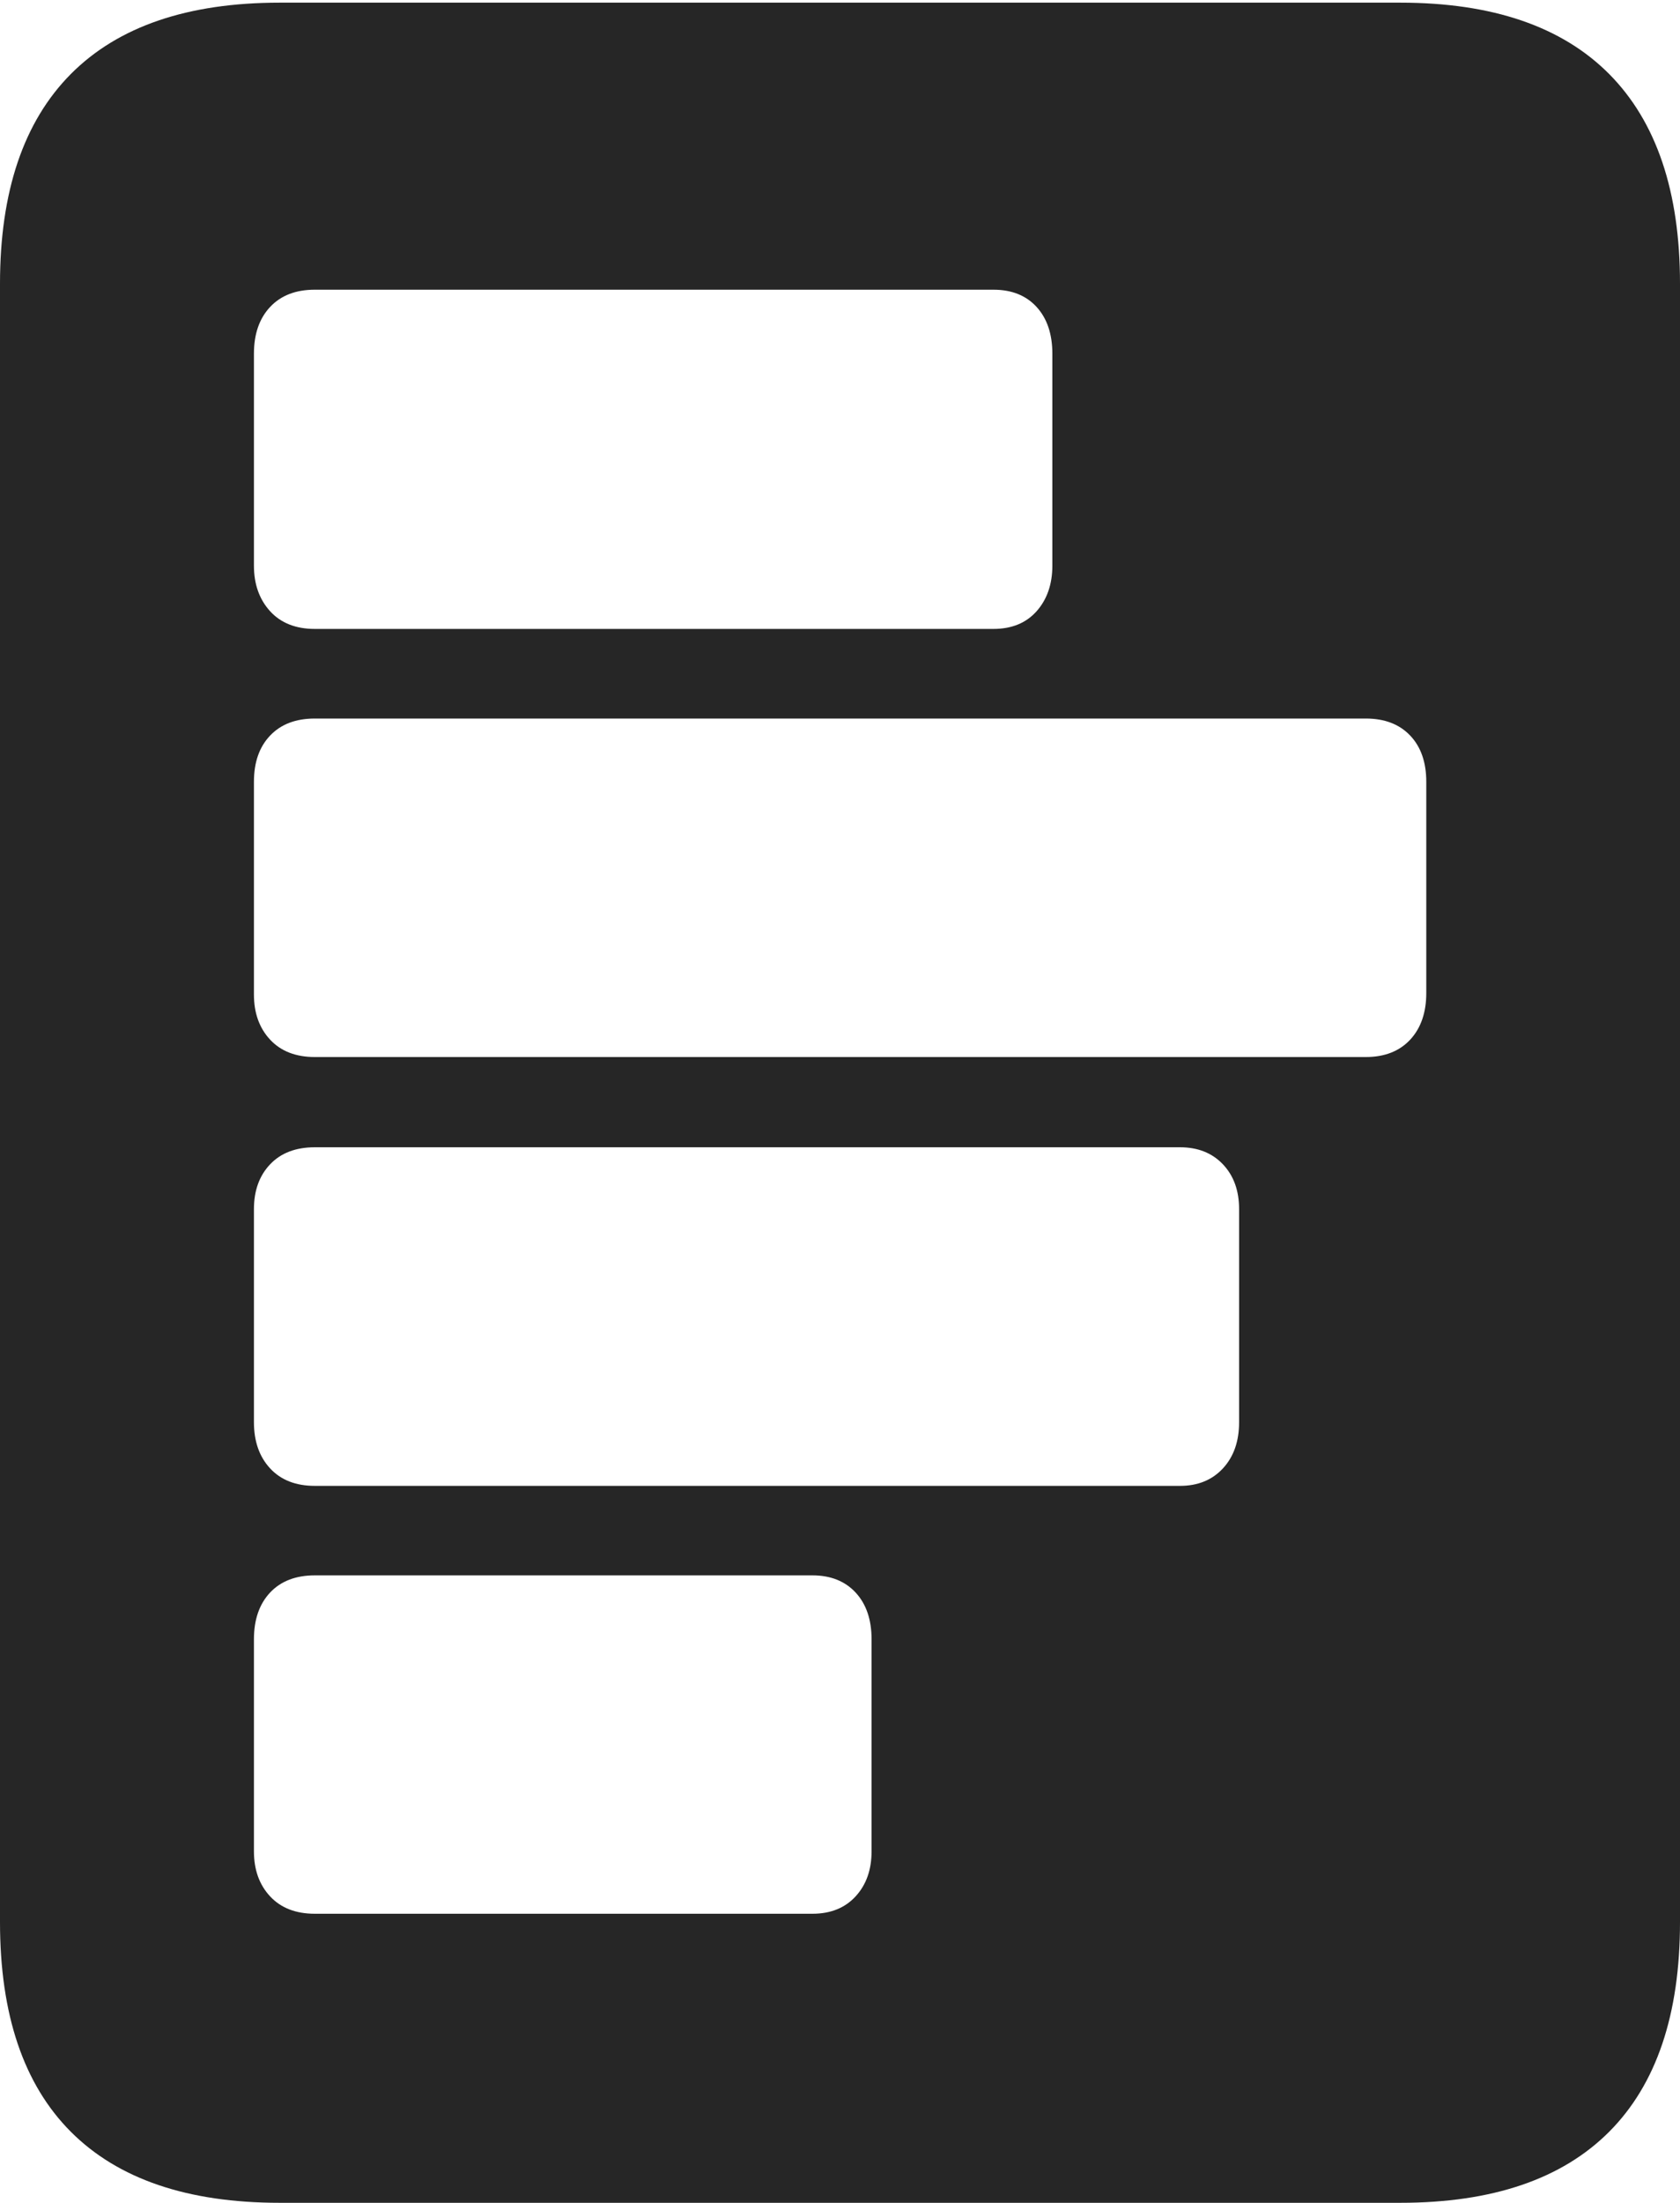 <?xml version="1.0" encoding="UTF-8"?>
<!--Generator: Apple Native CoreSVG 175-->
<!DOCTYPE svg
PUBLIC "-//W3C//DTD SVG 1.1//EN"
       "http://www.w3.org/Graphics/SVG/1.1/DTD/svg11.dtd">
<svg version="1.1" xmlns="http://www.w3.org/2000/svg" xmlns:xlink="http://www.w3.org/1999/xlink" width="15.779" height="20.675">
 <g>
  <rect height="20.675" opacity="0" width="15.779" x="0" y="0"/>
  <path d="M2.957 2.719L9.33 2.719Q9.588 2.719 9.736 2.881Q9.884 3.043 9.884 3.32L9.884 5.309Q9.884 5.57 9.736 5.737Q9.588 5.903 9.33 5.903L2.957 5.903Q2.689 5.903 2.537 5.737Q2.385 5.57 2.385 5.309L2.385 3.32Q2.385 3.043 2.537 2.881Q2.689 2.719 2.957 2.719ZM2.957 6.744L12.828 6.744Q13.093 6.744 13.245 6.904Q13.396 7.063 13.396 7.338L13.396 9.32Q13.396 9.595 13.245 9.758Q13.093 9.921 12.828 9.921L2.957 9.921Q2.689 9.921 2.537 9.758Q2.385 9.595 2.385 9.334L2.385 7.338Q2.385 7.063 2.537 6.904Q2.689 6.744 2.957 6.744ZM2.957 10.768L11.083 10.768Q11.334 10.768 11.486 10.928Q11.638 11.088 11.638 11.349L11.638 13.348Q11.638 13.618 11.486 13.782Q11.334 13.946 11.083 13.946L2.957 13.946Q2.689 13.946 2.537 13.782Q2.385 13.618 2.385 13.348L2.385 11.349Q2.385 11.088 2.537 10.928Q2.689 10.768 2.957 10.768ZM2.957 14.786L7.631 14.786Q7.886 14.786 8.036 14.947Q8.186 15.109 8.186 15.386L8.186 17.376Q8.186 17.636 8.036 17.799Q7.886 17.962 7.631 17.962L2.957 17.962Q2.689 17.962 2.537 17.799Q2.385 17.636 2.385 17.376L2.385 15.386Q2.385 15.109 2.537 14.947Q2.689 14.786 2.957 14.786ZM0 18.04Q0 19.341 0.665 20.008Q1.331 20.675 2.627 20.675L13.152 20.675Q14.448 20.675 15.114 20.008Q15.779 19.341 15.779 18.04L15.779 2.663Q15.779 1.365 15.114 0.695Q14.448 0.025 13.152 0.025L2.627 0.025Q1.331 0.025 0.665 0.695Q0 1.365 0 2.663Z" fill="rgba(0,0,0,0.85)"/>
 </g>
</svg>
